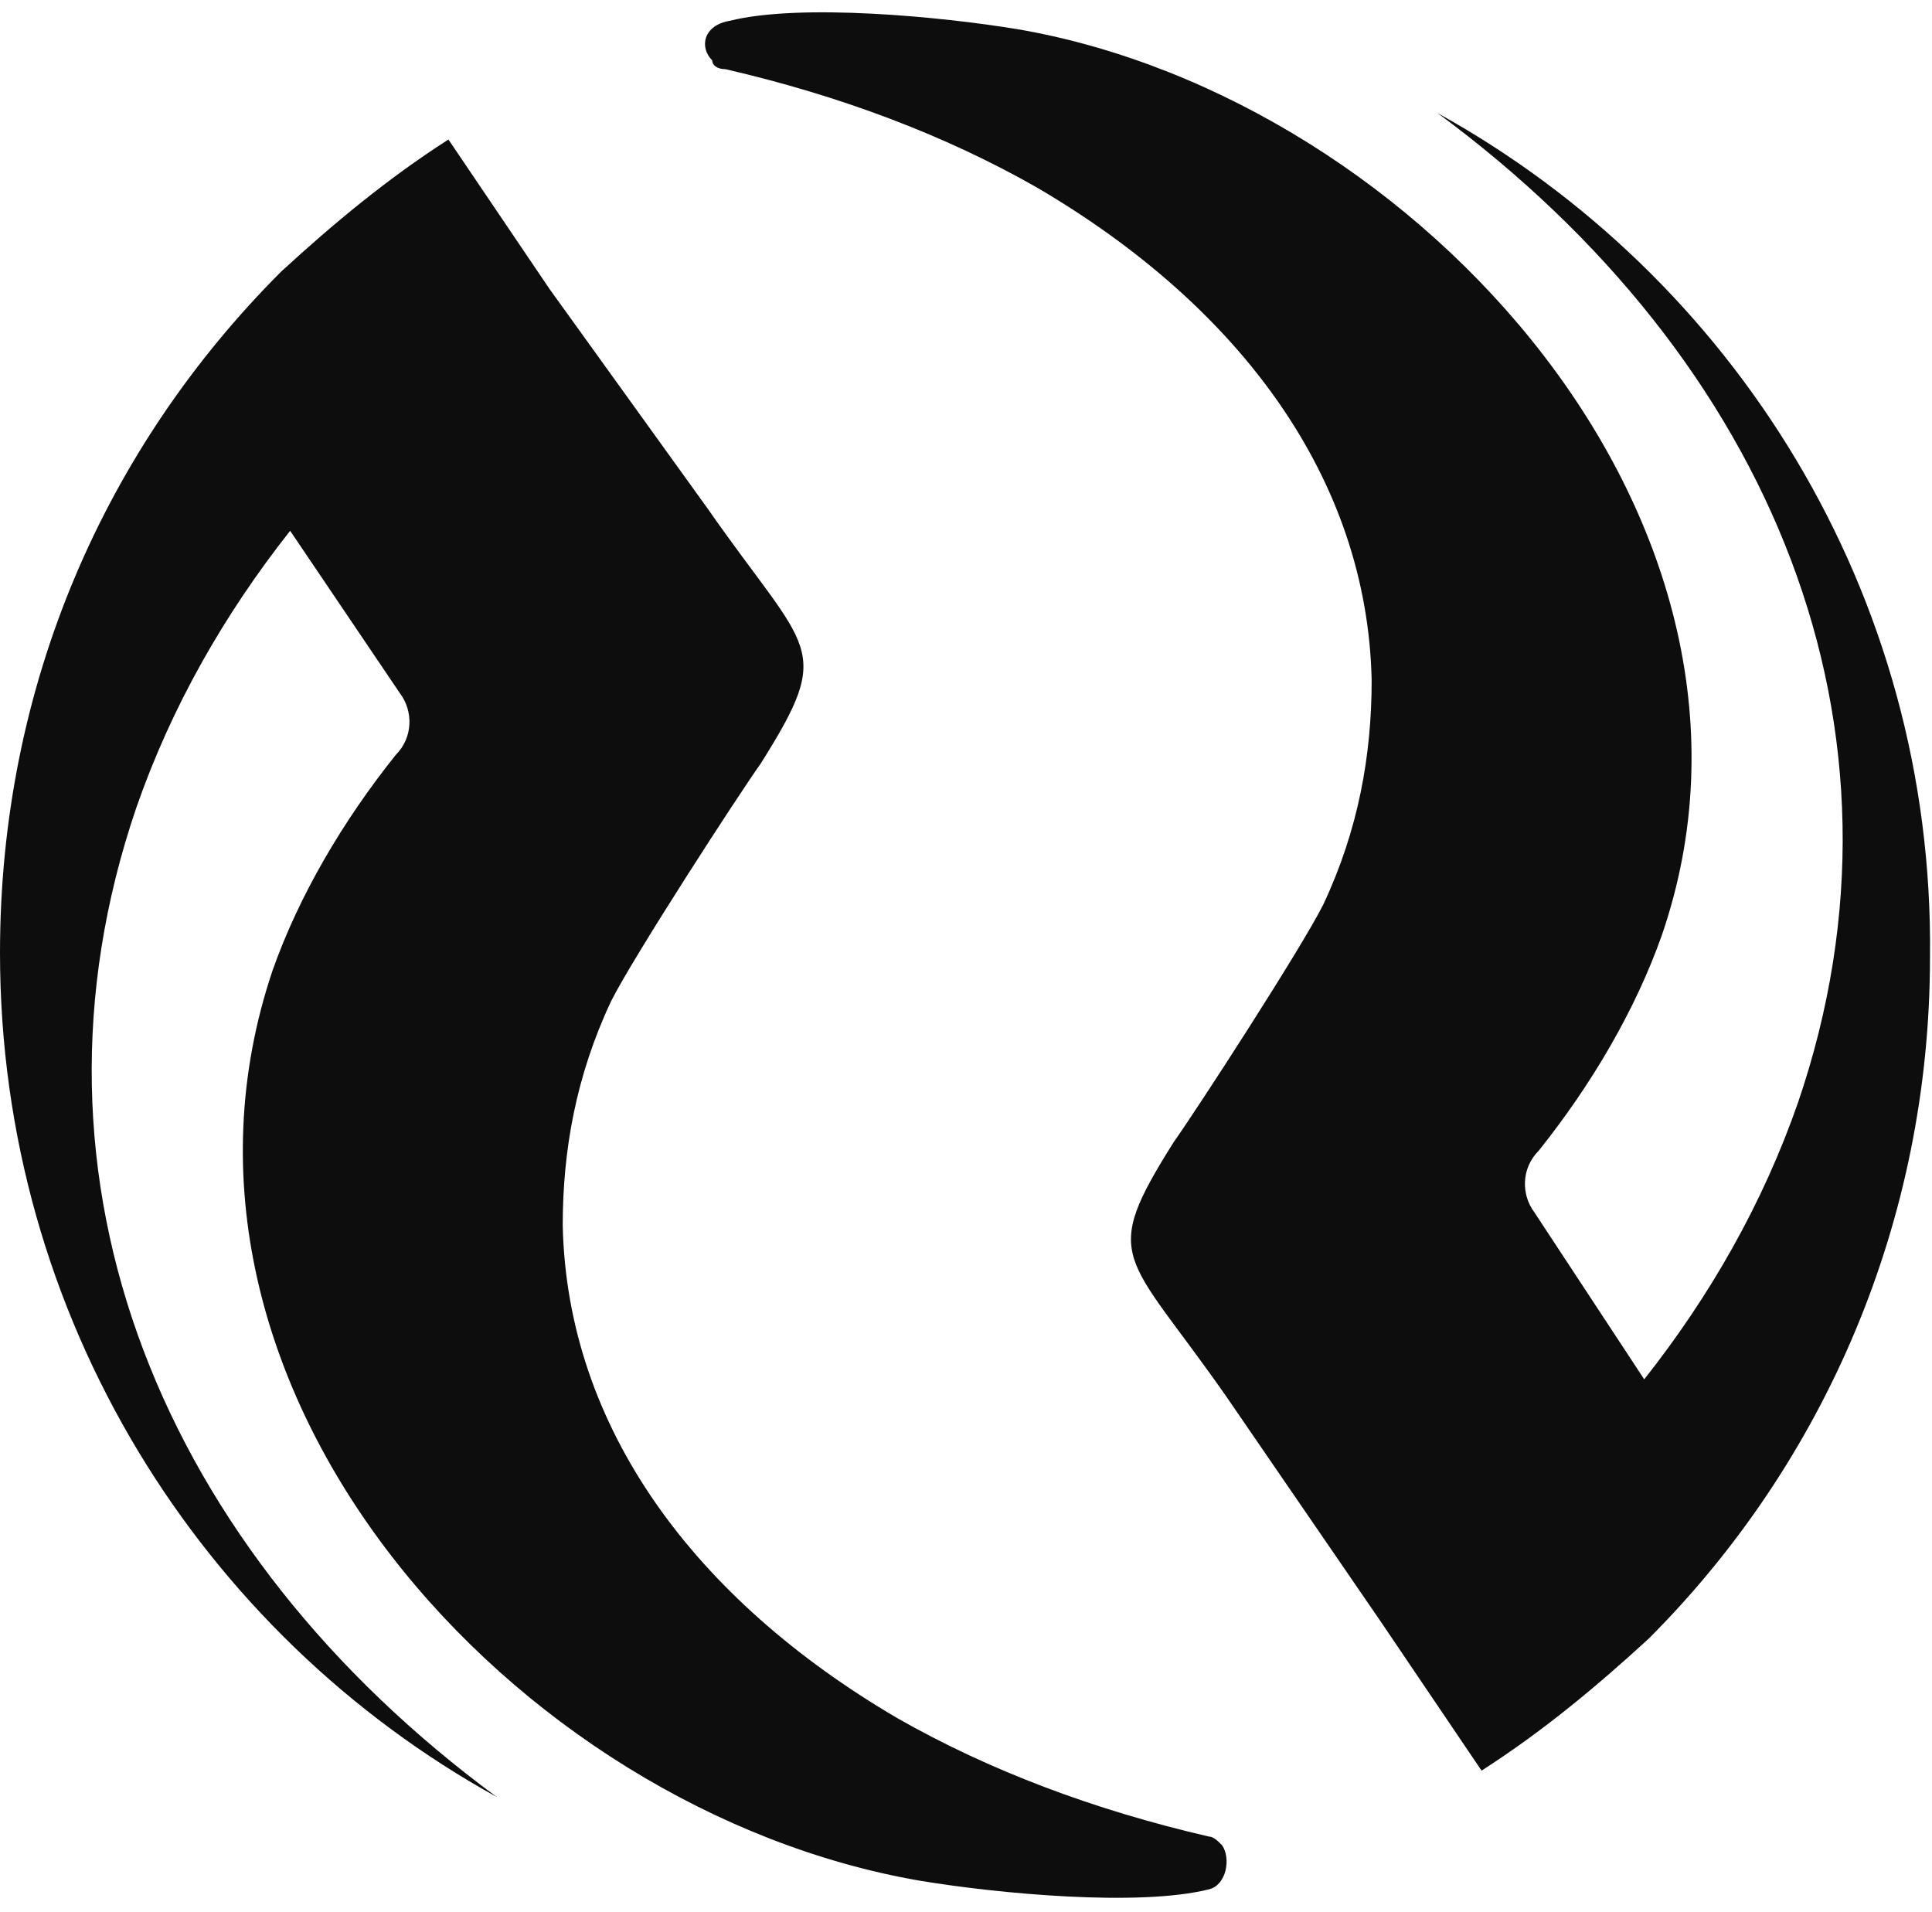 <svg width="98" height="97" viewBox="0 0 98 97" fill="none" xmlns="http://www.w3.org/2000/svg">
<path opacity="0.95" d="M61.995 93.601C61.772 93.378 61.549 93.155 61.326 93.155C55.528 91.817 50.176 89.81 45.492 87.134C35.234 81.113 28.767 72.416 28.544 62.157C28.544 58.367 29.213 54.575 30.997 50.784C32.112 48.554 37.464 40.303 38.579 38.742C42.37 32.721 41.032 33.167 35.903 25.808L27.875 14.658L22.746 7.076C19.624 9.083 16.948 11.313 14.272 13.766C5.352 22.686 0 34.728 0 48.331C0 66.841 10.258 82.897 25.199 91.148C8.251 78.66 0.446 59.928 6.913 40.972C8.697 35.843 11.373 31.16 14.718 26.923L20.293 35.174C20.962 36.066 20.962 37.404 20.07 38.296C17.394 41.641 15.164 45.432 13.826 49.223C6.69 70.409 26.091 91.817 46.608 95.385C50.622 96.054 57.758 96.723 61.326 95.831C62.218 95.608 62.441 94.27 61.995 93.601Z" fill="#020202"/>
<path opacity="0.95" d="M36.126 3.062C36.126 3.285 36.349 3.508 36.795 3.508C42.593 4.846 47.945 6.853 52.629 9.529C62.887 15.55 69.354 24.247 69.577 34.505C69.577 38.296 68.908 42.087 67.124 45.878C66.009 48.108 60.657 56.359 59.542 57.92C55.751 63.941 57.089 63.495 62.218 70.855L70.023 82.228L75.152 89.81C78.274 87.803 80.95 85.573 83.626 83.12C92.546 74.2 97.898 61.934 97.898 48.554C98.121 30.045 87.863 13.989 72.922 5.738C89.87 18.226 97.675 36.958 91.208 55.913C89.424 61.042 86.748 65.725 83.403 69.963L77.828 61.488C77.159 60.596 77.159 59.258 78.051 58.366C80.727 55.021 82.957 51.23 84.295 47.439C91.431 26.7 72.03 5.069 51.736 1.501C47.722 0.832 40.586 0.163 37.018 1.055C35.68 1.278 35.457 2.393 36.126 3.062Z" fill="#020202"/>
</svg>
